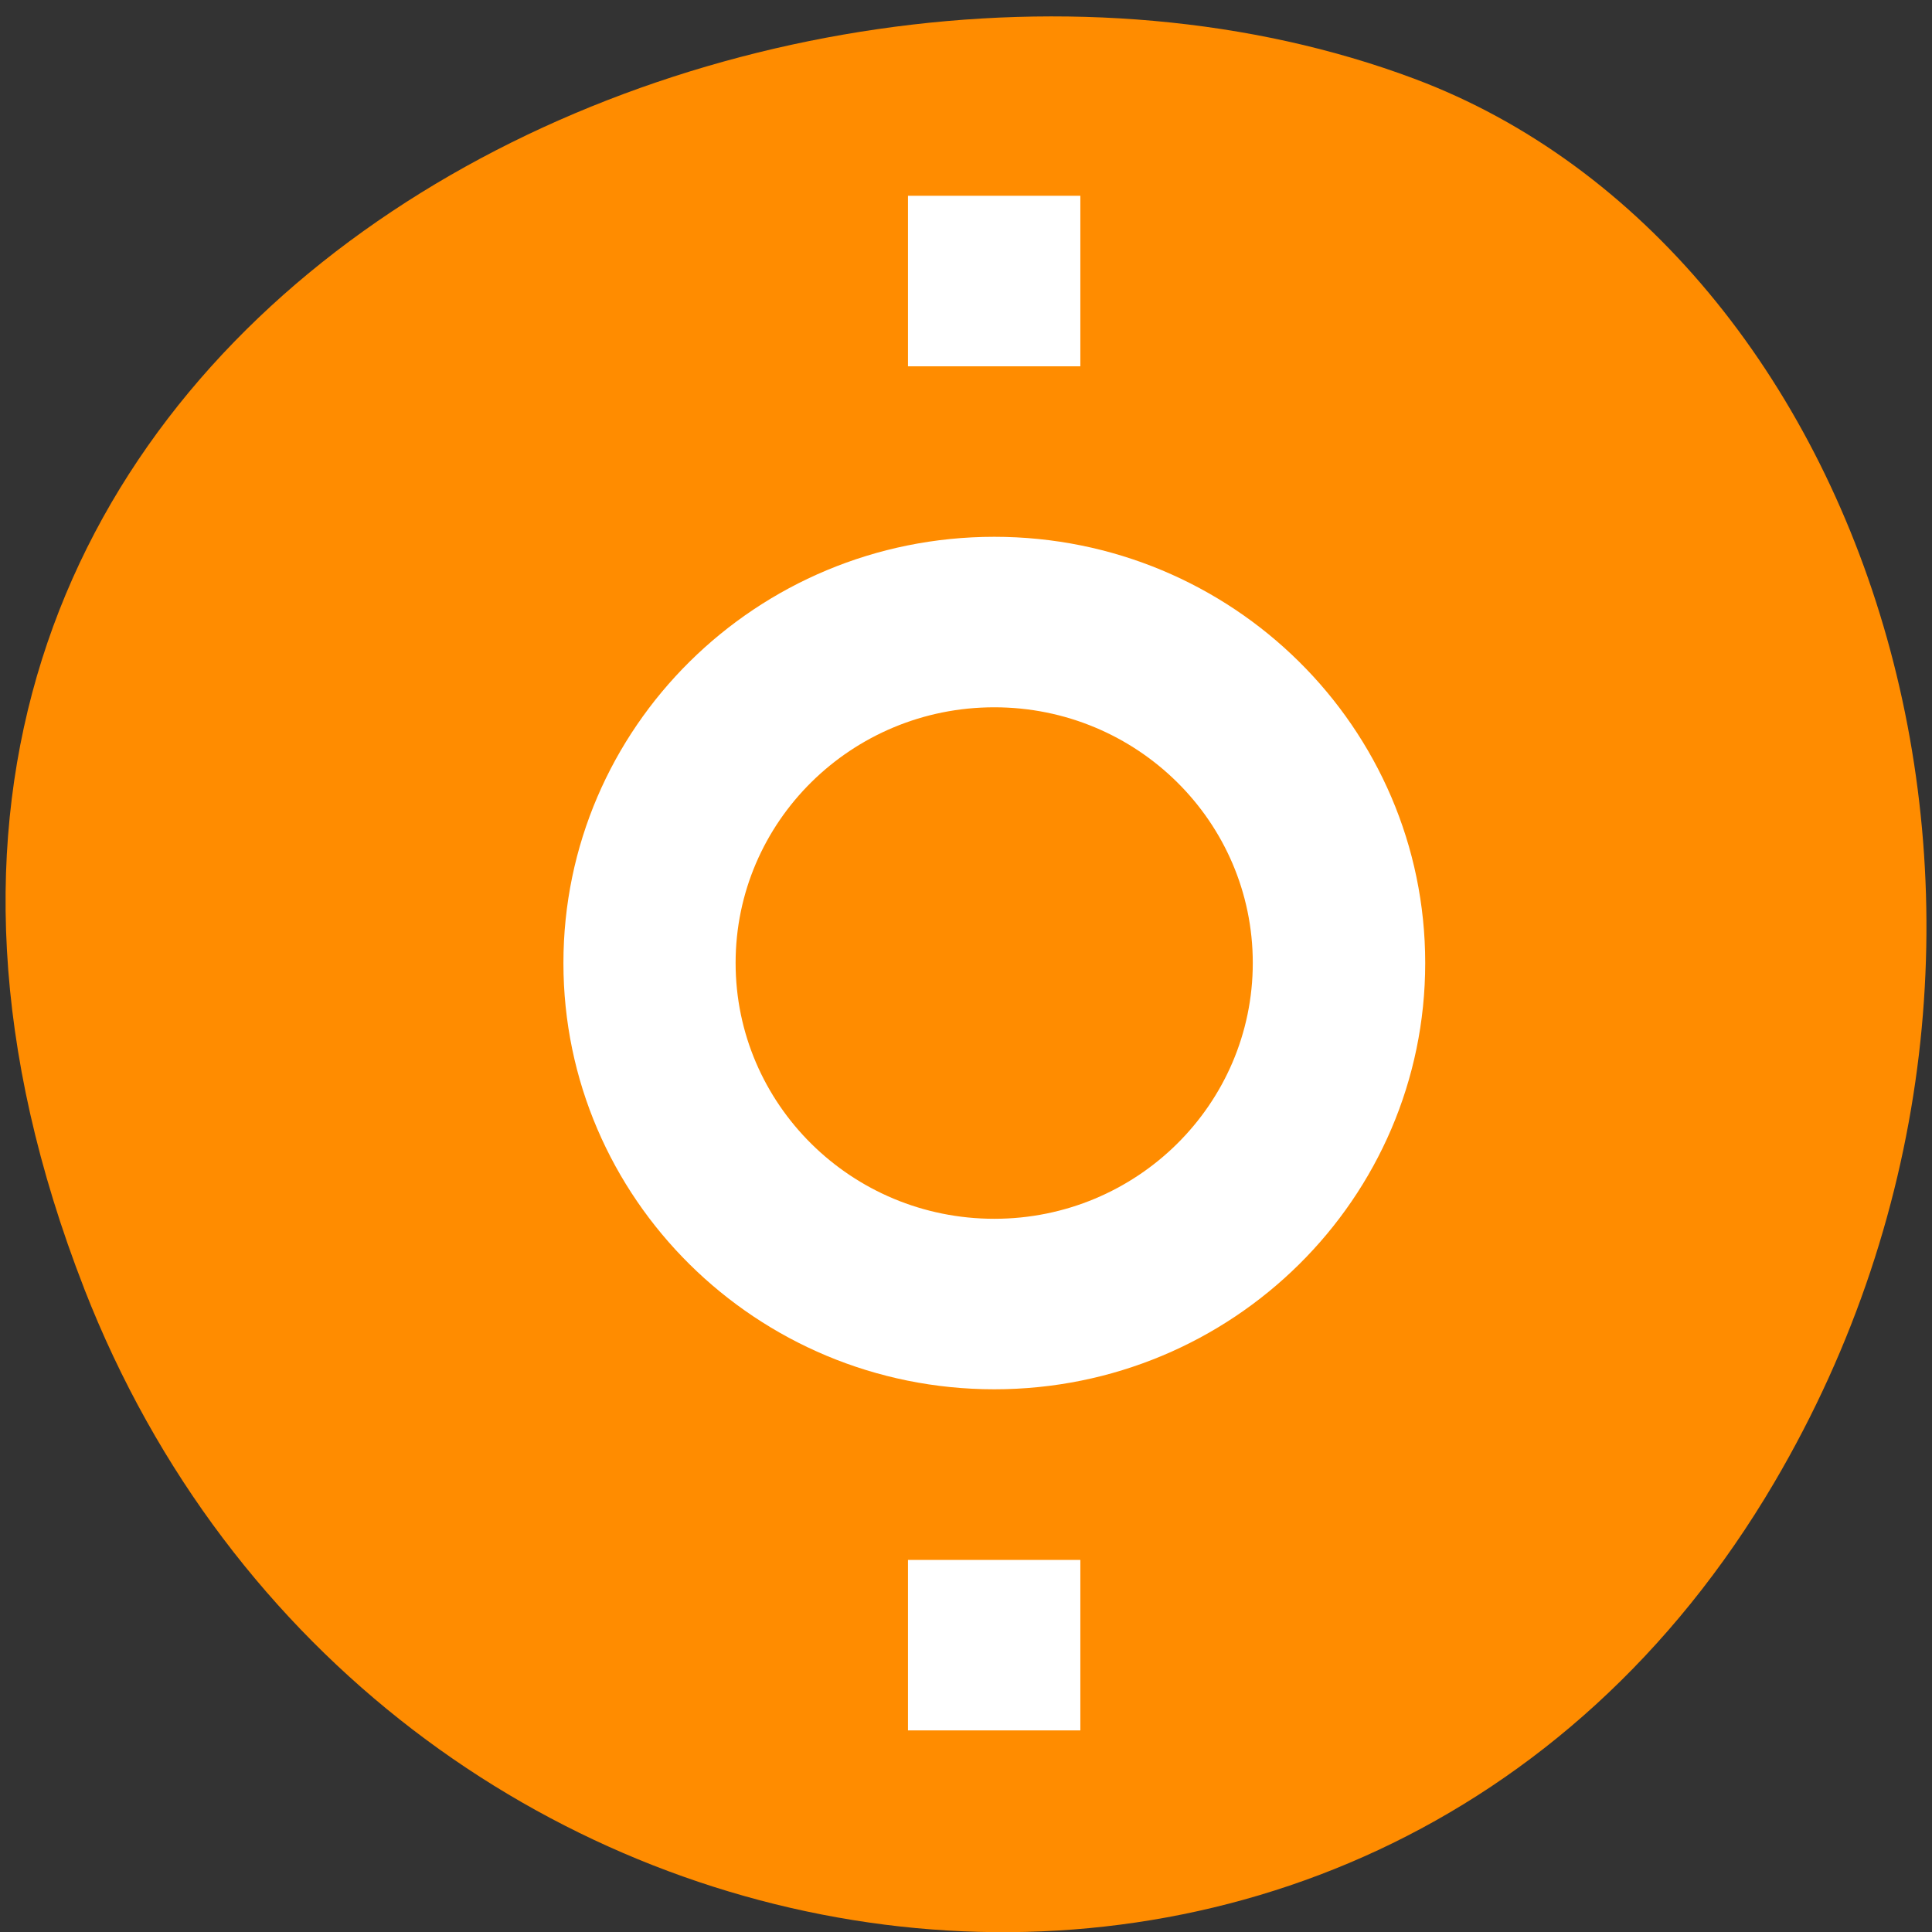 <svg xmlns="http://www.w3.org/2000/svg" viewBox="0 0 32 32"><rect x="0" y="0" width="32" height="32" fill="#333333" stroke="none"/><path d="m 1.395 21.344 c -6.207 -15.93 11.195 -24.1 22.03 -20.04 c 7.563 2.832 11.328 14.13 5.961 23.254 c -6.777 11.52 -23.2 9.07 -27.992 -3.215" fill="#ff8c00"/><path d="m 16.469 8.891 c 3.941 0 7.137 3.16 7.137 7.06 c 0 3.898 -3.195 7.06 -7.137 7.06 c -3.941 0 -7.137 -3.164 -7.137 -7.06 c 0 -3.898 3.195 -7.06 7.137 -7.06 m 0 2.824 c -2.367 0 -4.285 1.895 -4.285 4.234 c 0 2.34 1.918 4.238 4.285 4.238 c 2.363 0 4.281 -1.898 4.281 -4.238 c 0 -2.34 -1.918 -4.234 -4.281 -4.234 m -1.43 -5.648 v -2.824 h 2.855 v 2.824 h -2.855 m 0 22.594 v -2.824 h 2.855 v 2.824" fill="#fff"/></svg>
